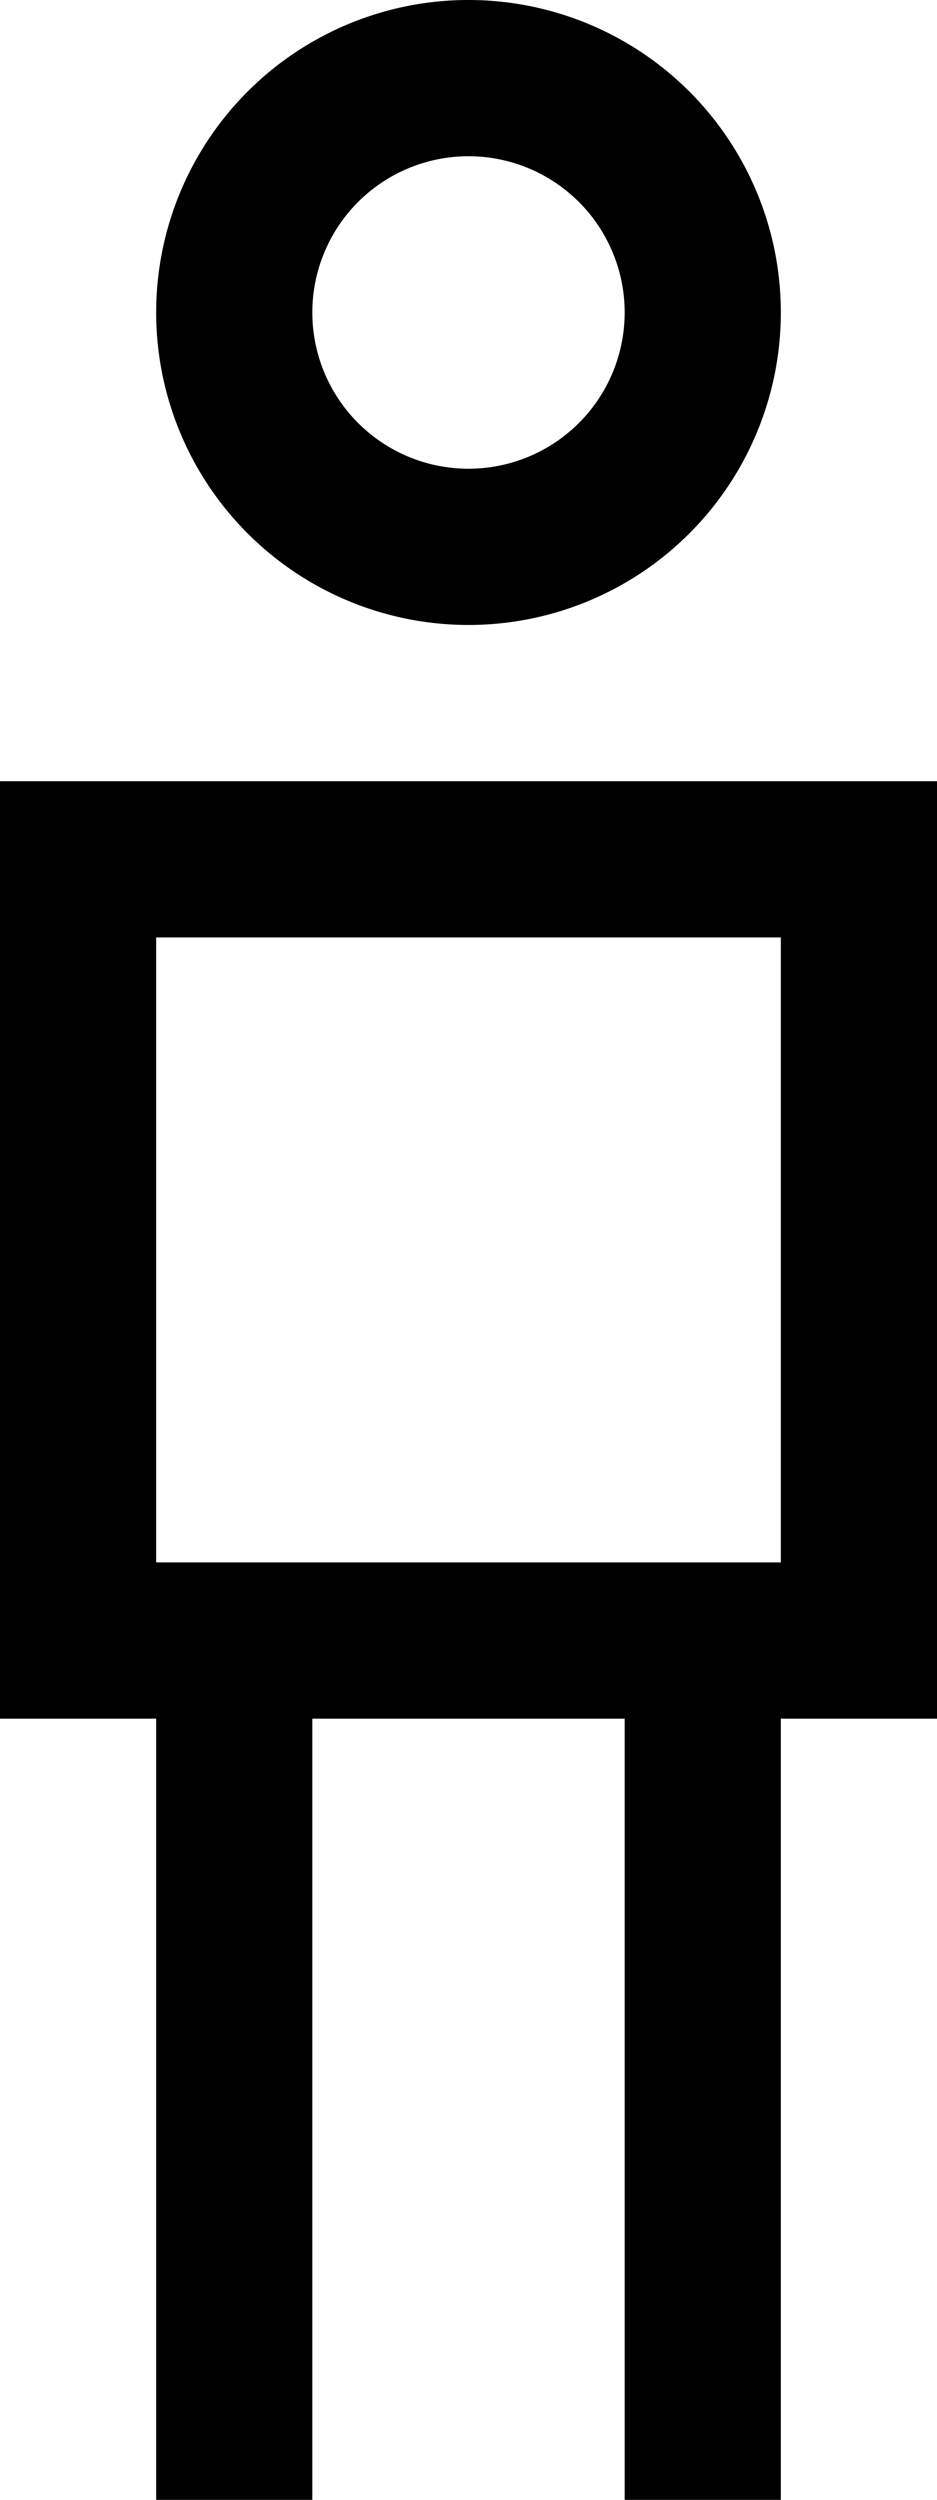 <svg fill="currentColor" xmlns="http://www.w3.org/2000/svg" viewBox="0 0 192 512"><!--! Font Awesome Pro 7.0.1 by @fontawesome - https://fontawesome.com License - https://fontawesome.com/license (Commercial License) Copyright 2025 Fonticons, Inc. --><path fill="currentColor" d="M128 64a32 32 0 1 0 -64 0 32 32 0 1 0 64 0zM32 64A64 64 0 1 1 160 64 64 64 0 1 1 32 64zm0 128l0 128 128 0 0-128-128 0zM0 160l192 0 0 192-32 0 0 160-32 0 0-160-64 0 0 160-32 0 0-160-32 0 0-192z"/></svg>